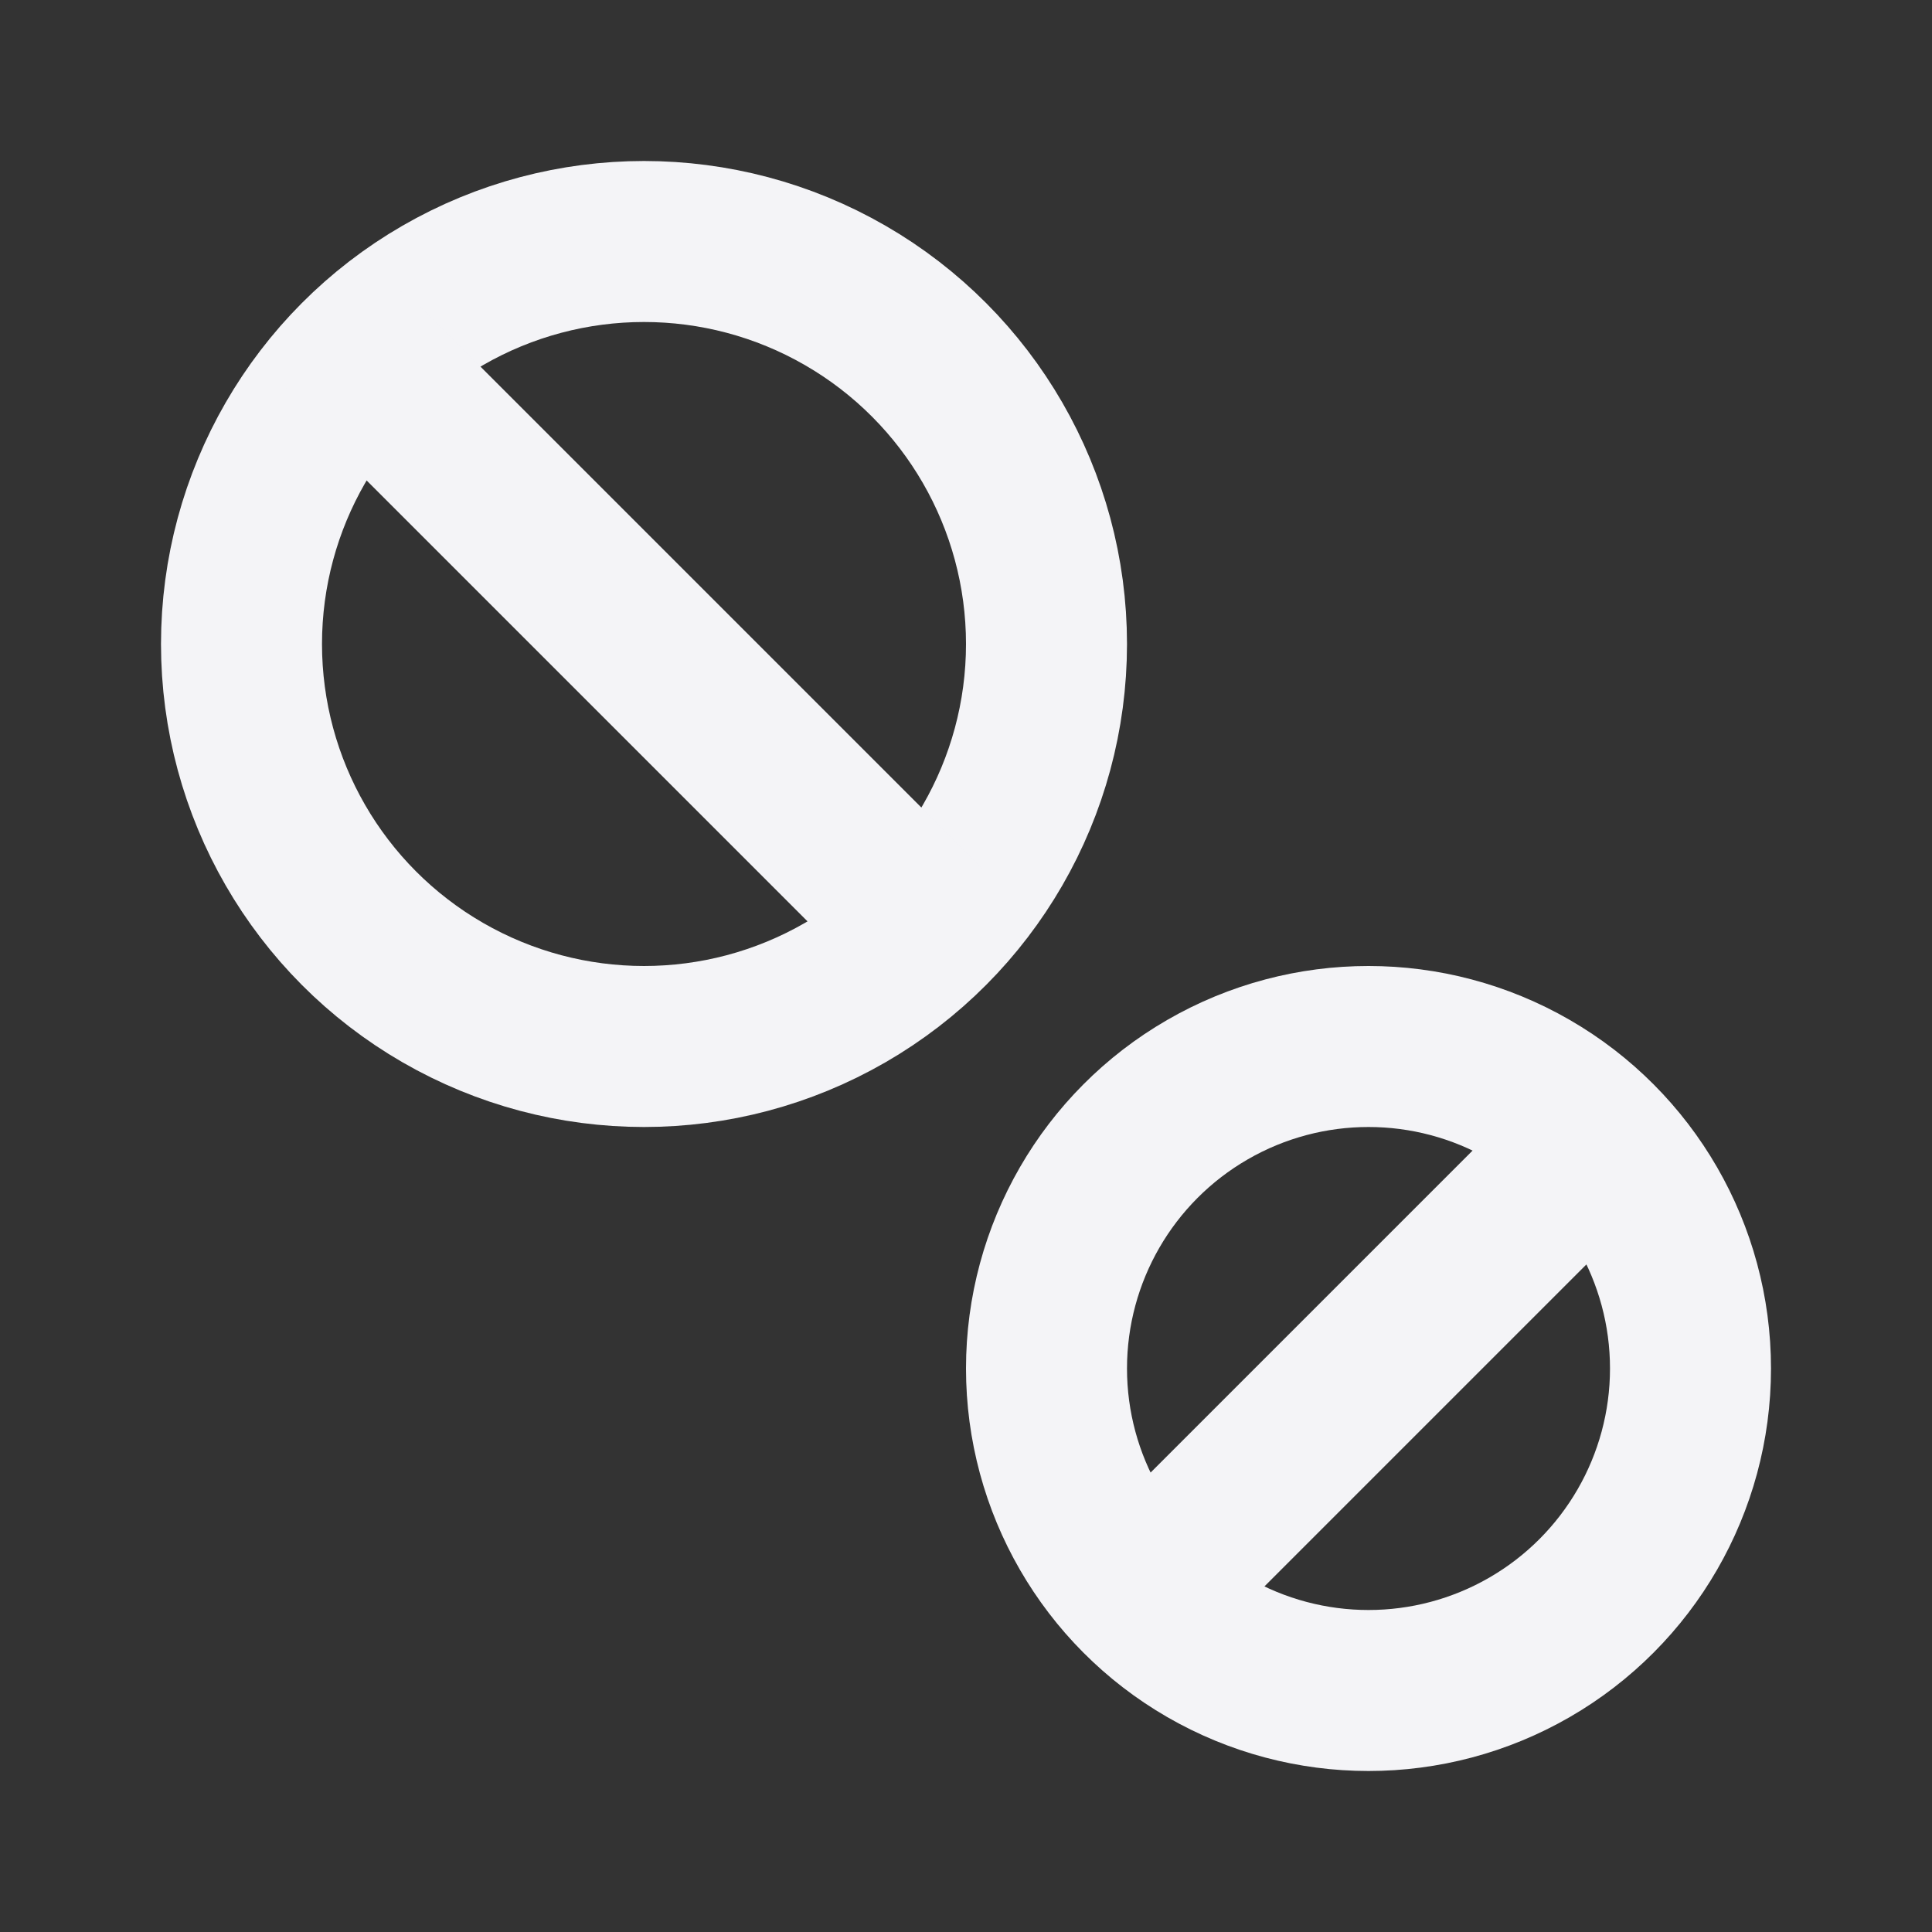 <svg fill="none" height="24" stroke="#f4f4f7" stroke-linecap="round" stroke-linejoin="round" stroke-width="2" width="24" xmlns="http://www.w3.org/2000/svg">
    <rect width="100%" height="100%" fill="#333333" stroke="none"/>
    <path d="M0 0h24v24H0z" stroke="none"/>
    <circle cx="8" cy="8" r="5"/>
    <circle cx="17" cy="17" r="4"/>
    <path d="m4.5 4.5 7 7m8 3-5 5"/>
</svg>
